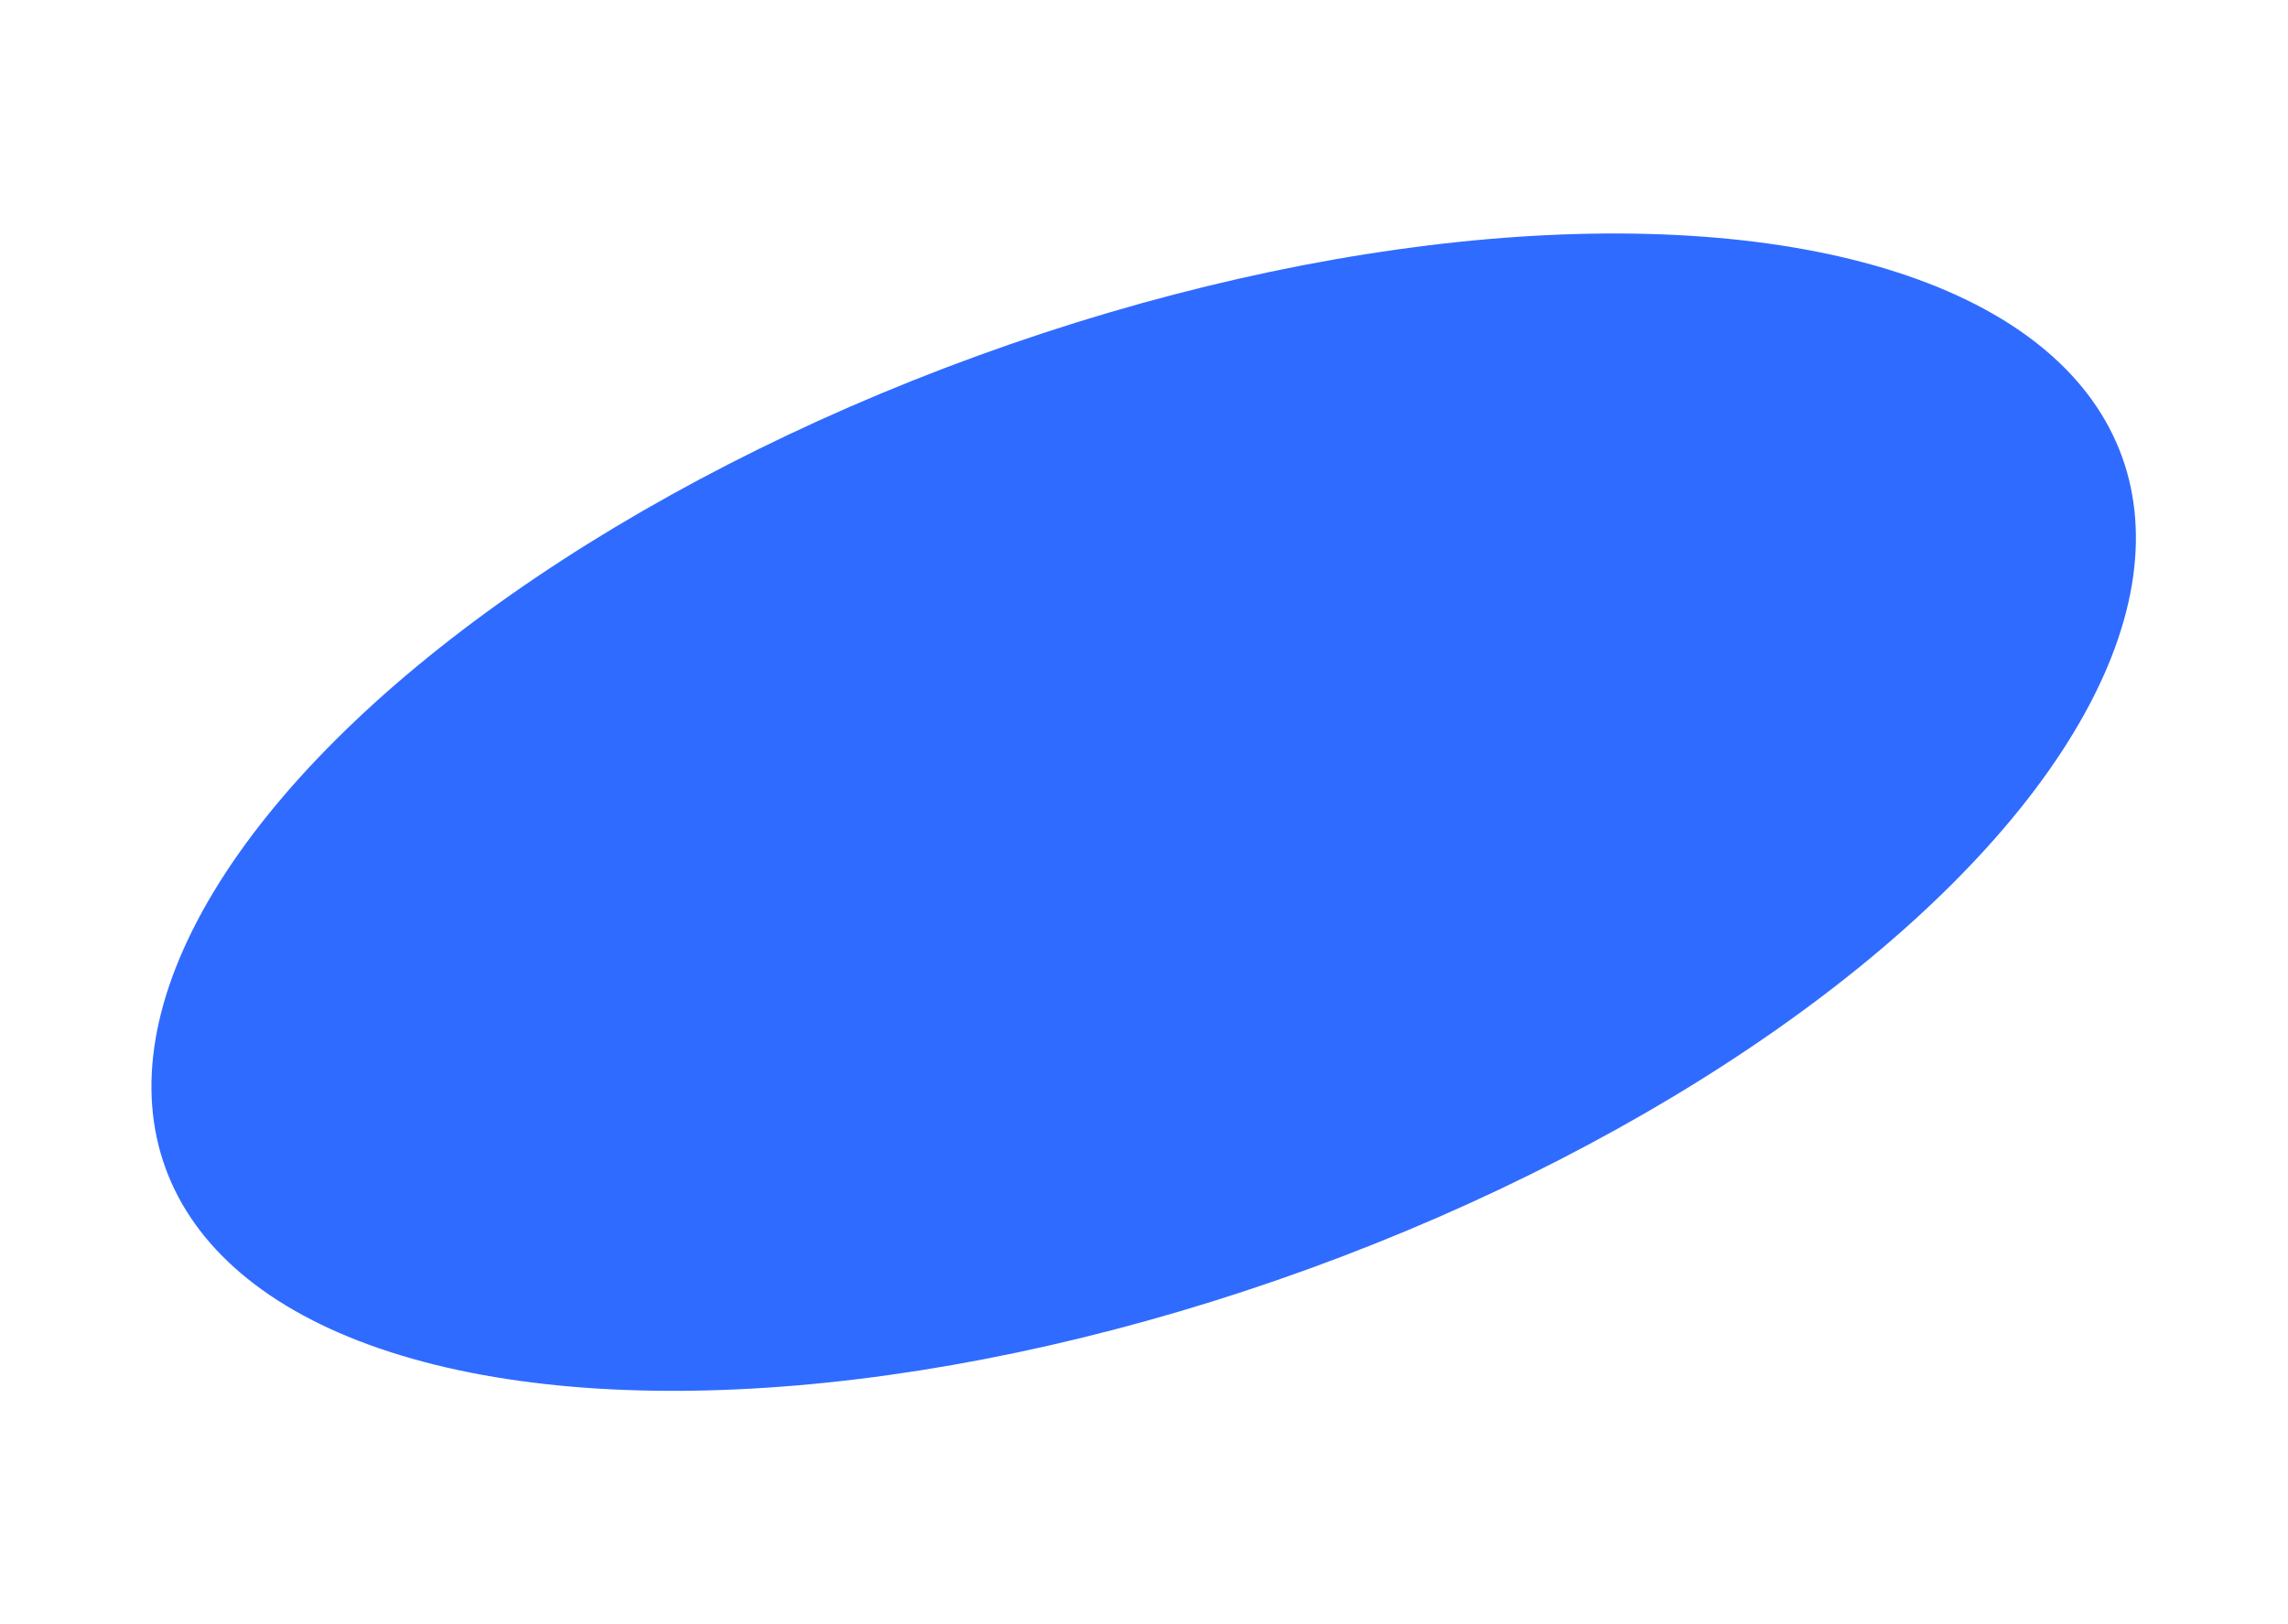 <svg xmlns="http://www.w3.org/2000/svg" width="197.874" height="140.498" viewBox="0 0 197.874 140.498">
  <ellipse id="Ellipse_25" data-name="Ellipse 25" cx="42" cy="90" rx="42" ry="90" transform="matrix(0.342, 0.94, -0.94, 0.342, 169.145, 0)" fill="#306bff"/>
</svg>
